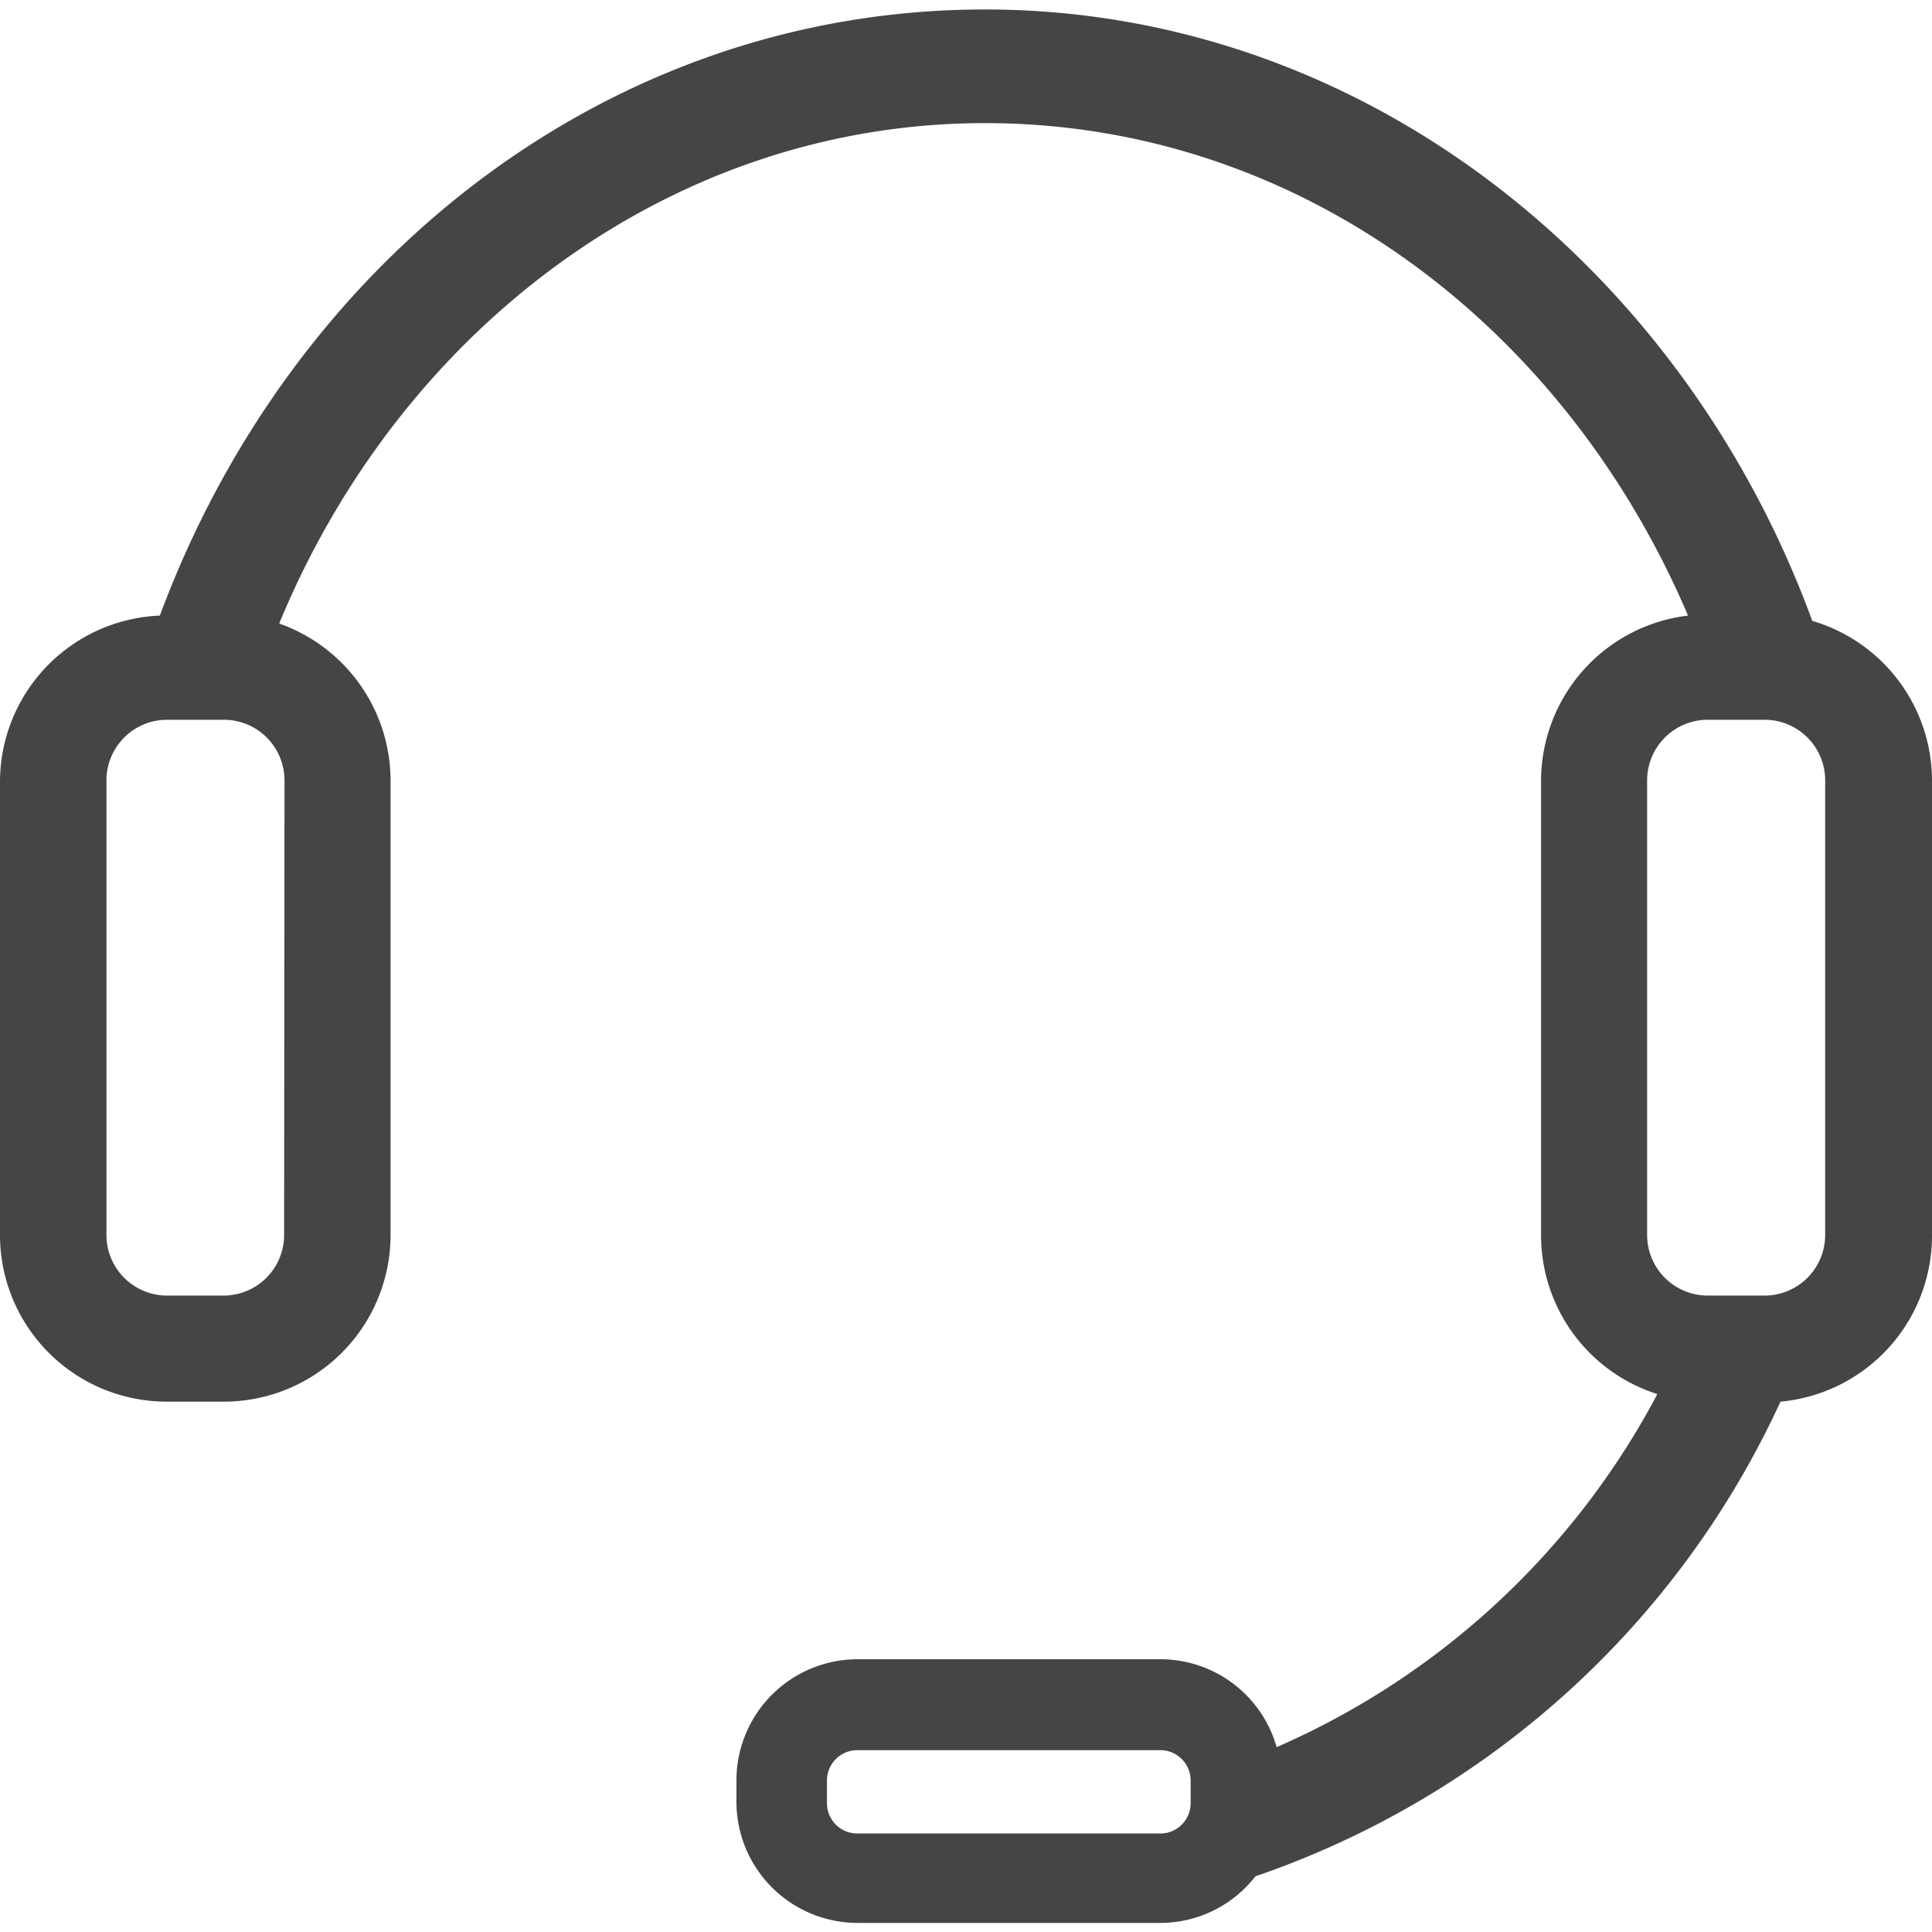 <svg id="图层_1" data-name="图层 1" xmlns="http://www.w3.org/2000/svg" viewBox="0 0 51 51"><defs><style>.cls-1{fill:#454545;}</style></defs><title>画板 1 副本 27</title><path class="cls-1" d="M47.84,16.39C44.4,7,35.92.25,26,.25s-18.3,6.62-21.78,16A4.4,4.4,0,0,0,0,20.61v12A4.4,4.4,0,0,0,4.41,37h1.5a4.4,4.4,0,0,0,4.4-4.4v-12a4.4,4.4,0,0,0-2.94-4.14C10.58,8.68,17.73,3.25,26,3.25s15.29,5.33,18.56,13a4.4,4.4,0,0,0-3.88,4.36v12a4.4,4.4,0,0,0,3.07,4.19A20.75,20.75,0,0,1,33.7,46.12a3.19,3.19,0,0,0-3.06-2.32h-8a3.2,3.2,0,0,0-3.2,3.2v.56a3.2,3.2,0,0,0,3.2,3.2h8a3.18,3.18,0,0,0,2.5-1.23A23.72,23.72,0,0,0,47,37a4.4,4.4,0,0,0,4-4.37v-12A4.4,4.4,0,0,0,47.84,16.39ZM7.5,32.6a1.6,1.6,0,0,1-1.6,1.6H4.41a1.6,1.6,0,0,1-1.6-1.6v-12A1.6,1.6,0,0,1,4.41,19h1.5a1.6,1.6,0,0,1,1.6,1.6Zm23.93,15a.8.8,0,0,1-.8.8h-8a.8.8,0,0,1-.8-.8V47a.8.8,0,0,1,.8-.8h8a.8.8,0,0,1,.8.8Zm16.75-15a1.6,1.6,0,0,1-1.6,1.6h-1.5a1.6,1.6,0,0,1-1.6-1.6v-12a1.6,1.6,0,0,1,1.6-1.6h1.5a1.6,1.6,0,0,1,1.6,1.6Z"/></svg>